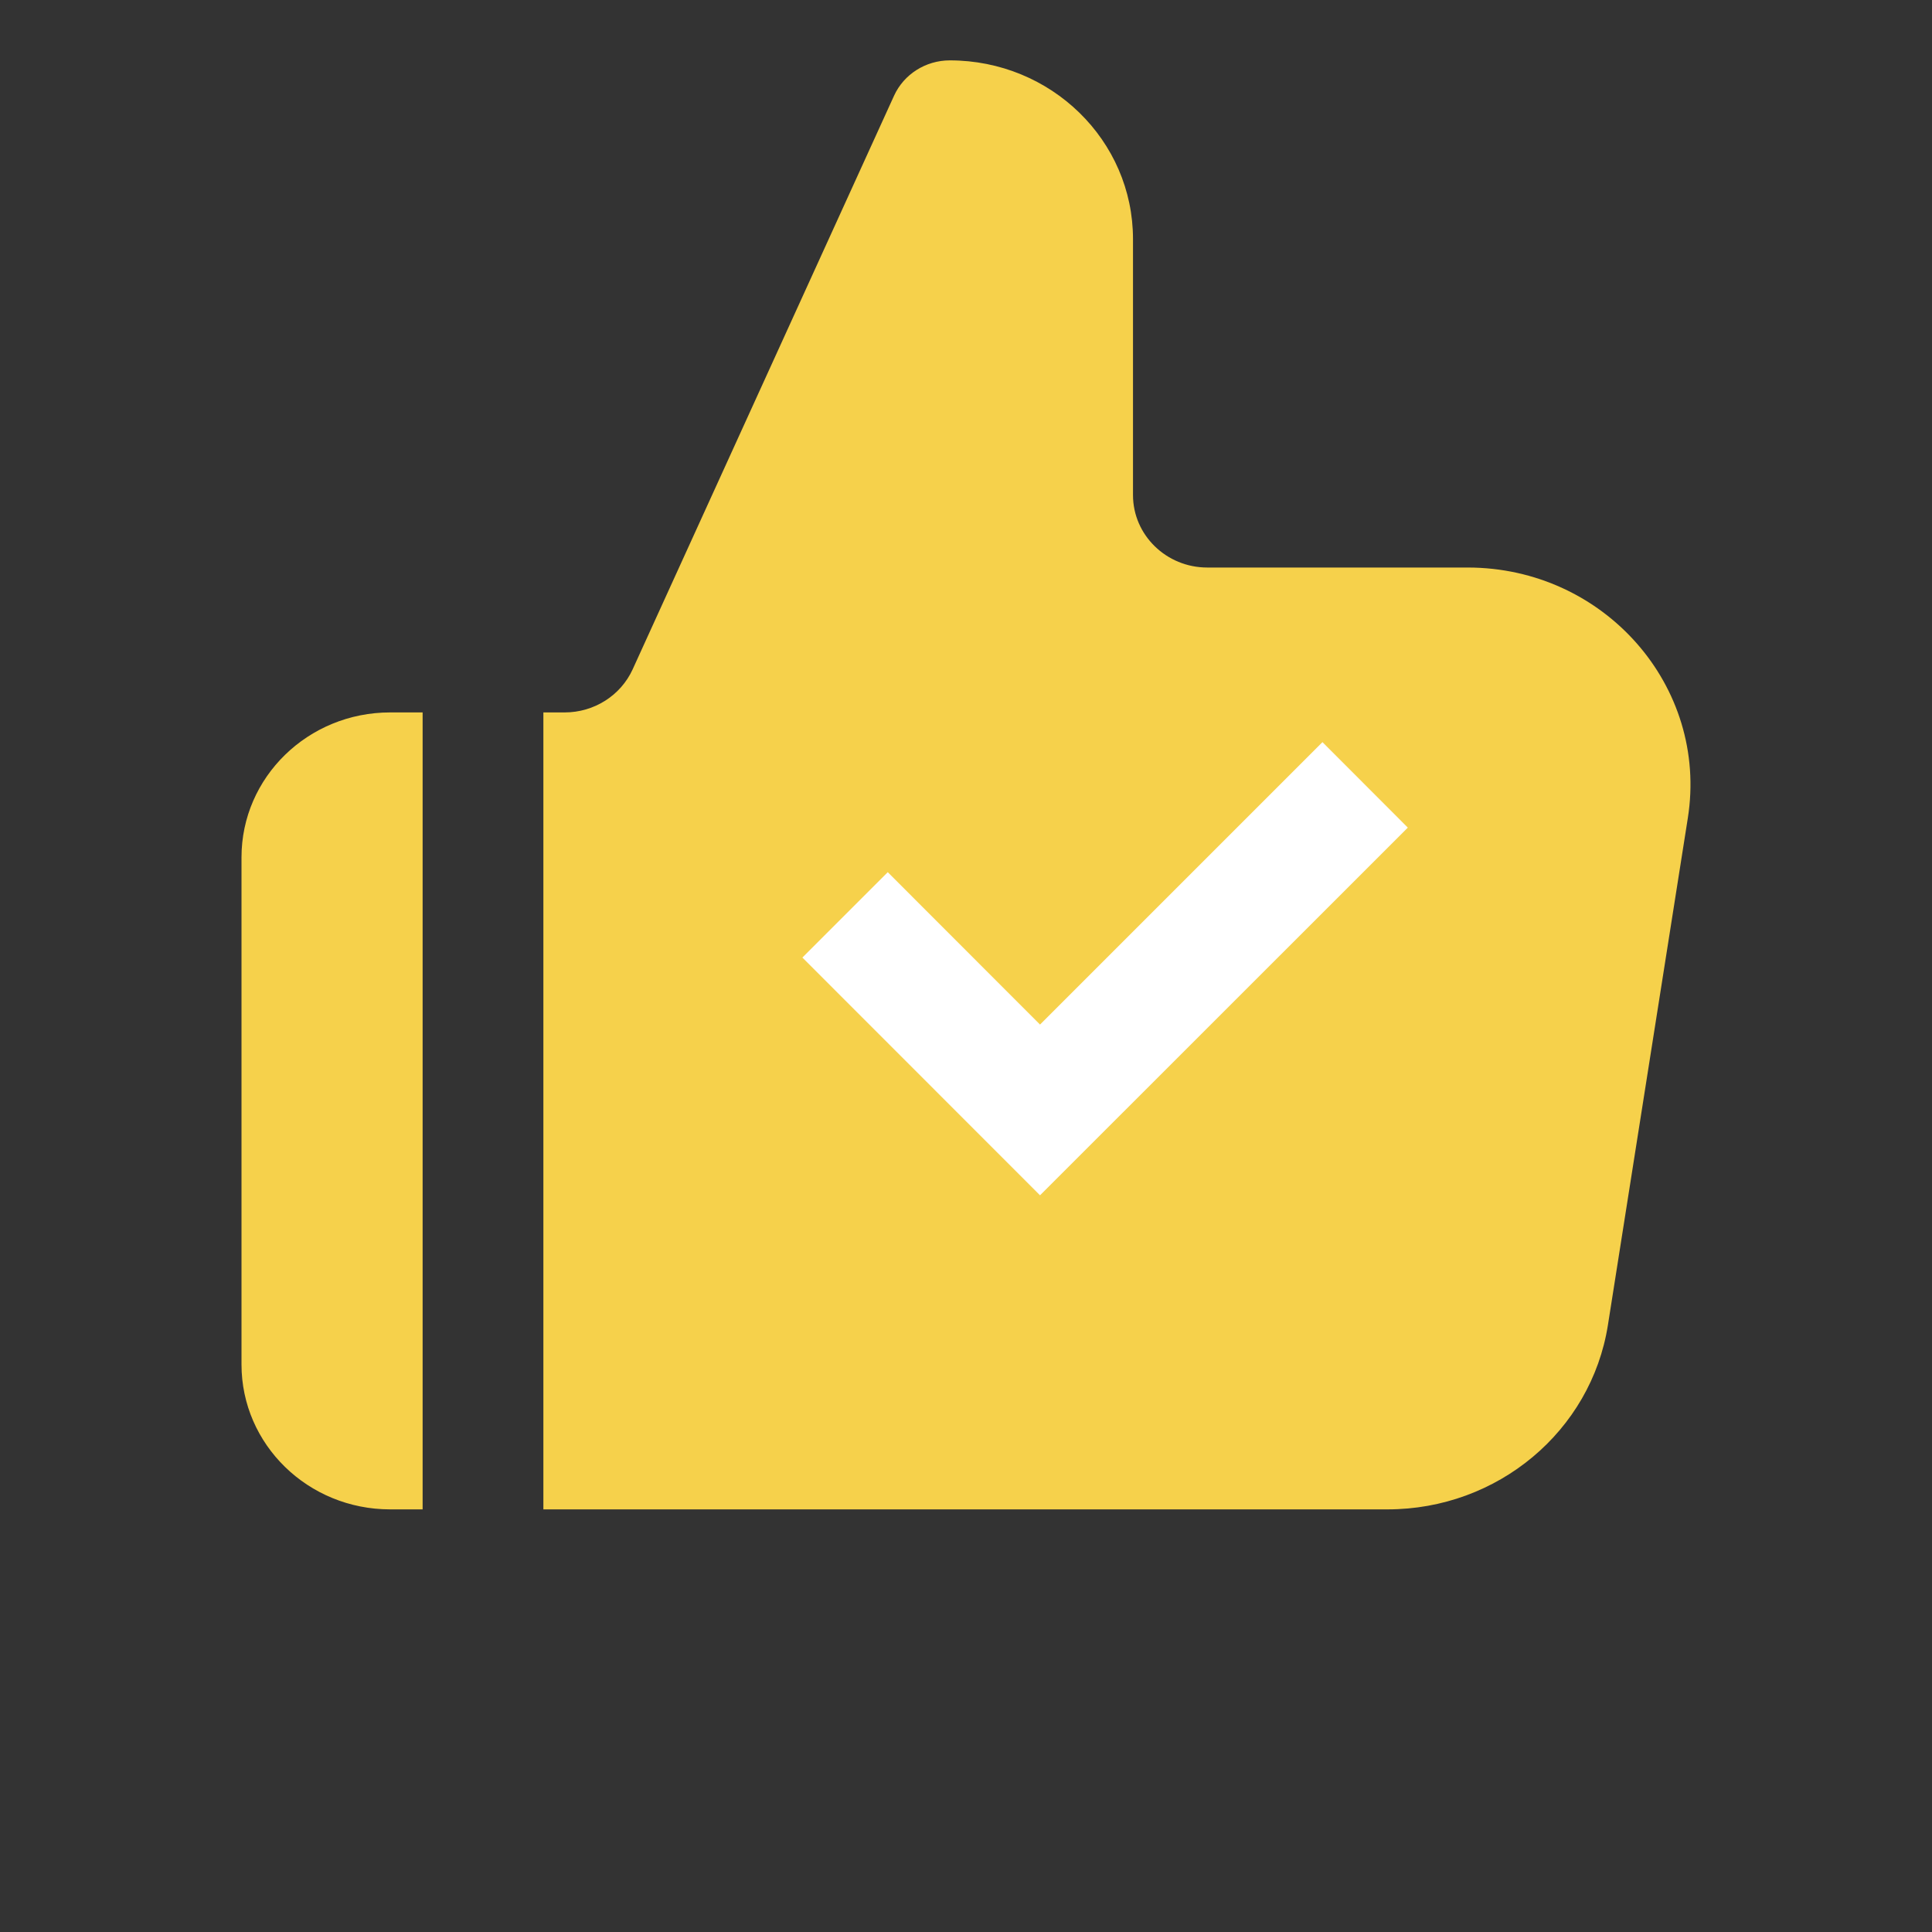 <svg width="16" height="16" viewBox="0 0 16 16" fill="none" xmlns="http://www.w3.org/2000/svg">
<rect x="0" y="0" width="16" height="16" fill="#333333" stroke="none"/>
<path fill-rule="evenodd" clip-rule="evenodd" d="M11.491 12.5C12.402 12.5 13.177 11.852 13.316 10.974L13.978 6.774C14.15 5.683 13.285 4.7 12.154 4.7H9.998C9.659 4.7 9.383 4.431 9.383 4.1V1.98C9.383 1.162 8.704 0.5 7.866 0.5C7.666 0.5 7.485 0.615 7.404 0.793L5.239 5.544C5.14 5.76 4.92 5.9 4.676 5.9H4.5V12.5H11.491ZM3.5 12.5V5.9H3.231C2.551 5.9 2 6.437 2 7.1V11.3C2 11.963 2.551 12.5 3.231 12.5H3.5Z" fill="#F6D14B"/>
<path fill-rule="evenodd" clip-rule="evenodd" d="M11.659 6.854L8.613 9.899L6.645 7.93L7.352 7.223L8.613 8.485L10.952 6.146L11.659 6.854Z" fill="white"/>
</svg>
